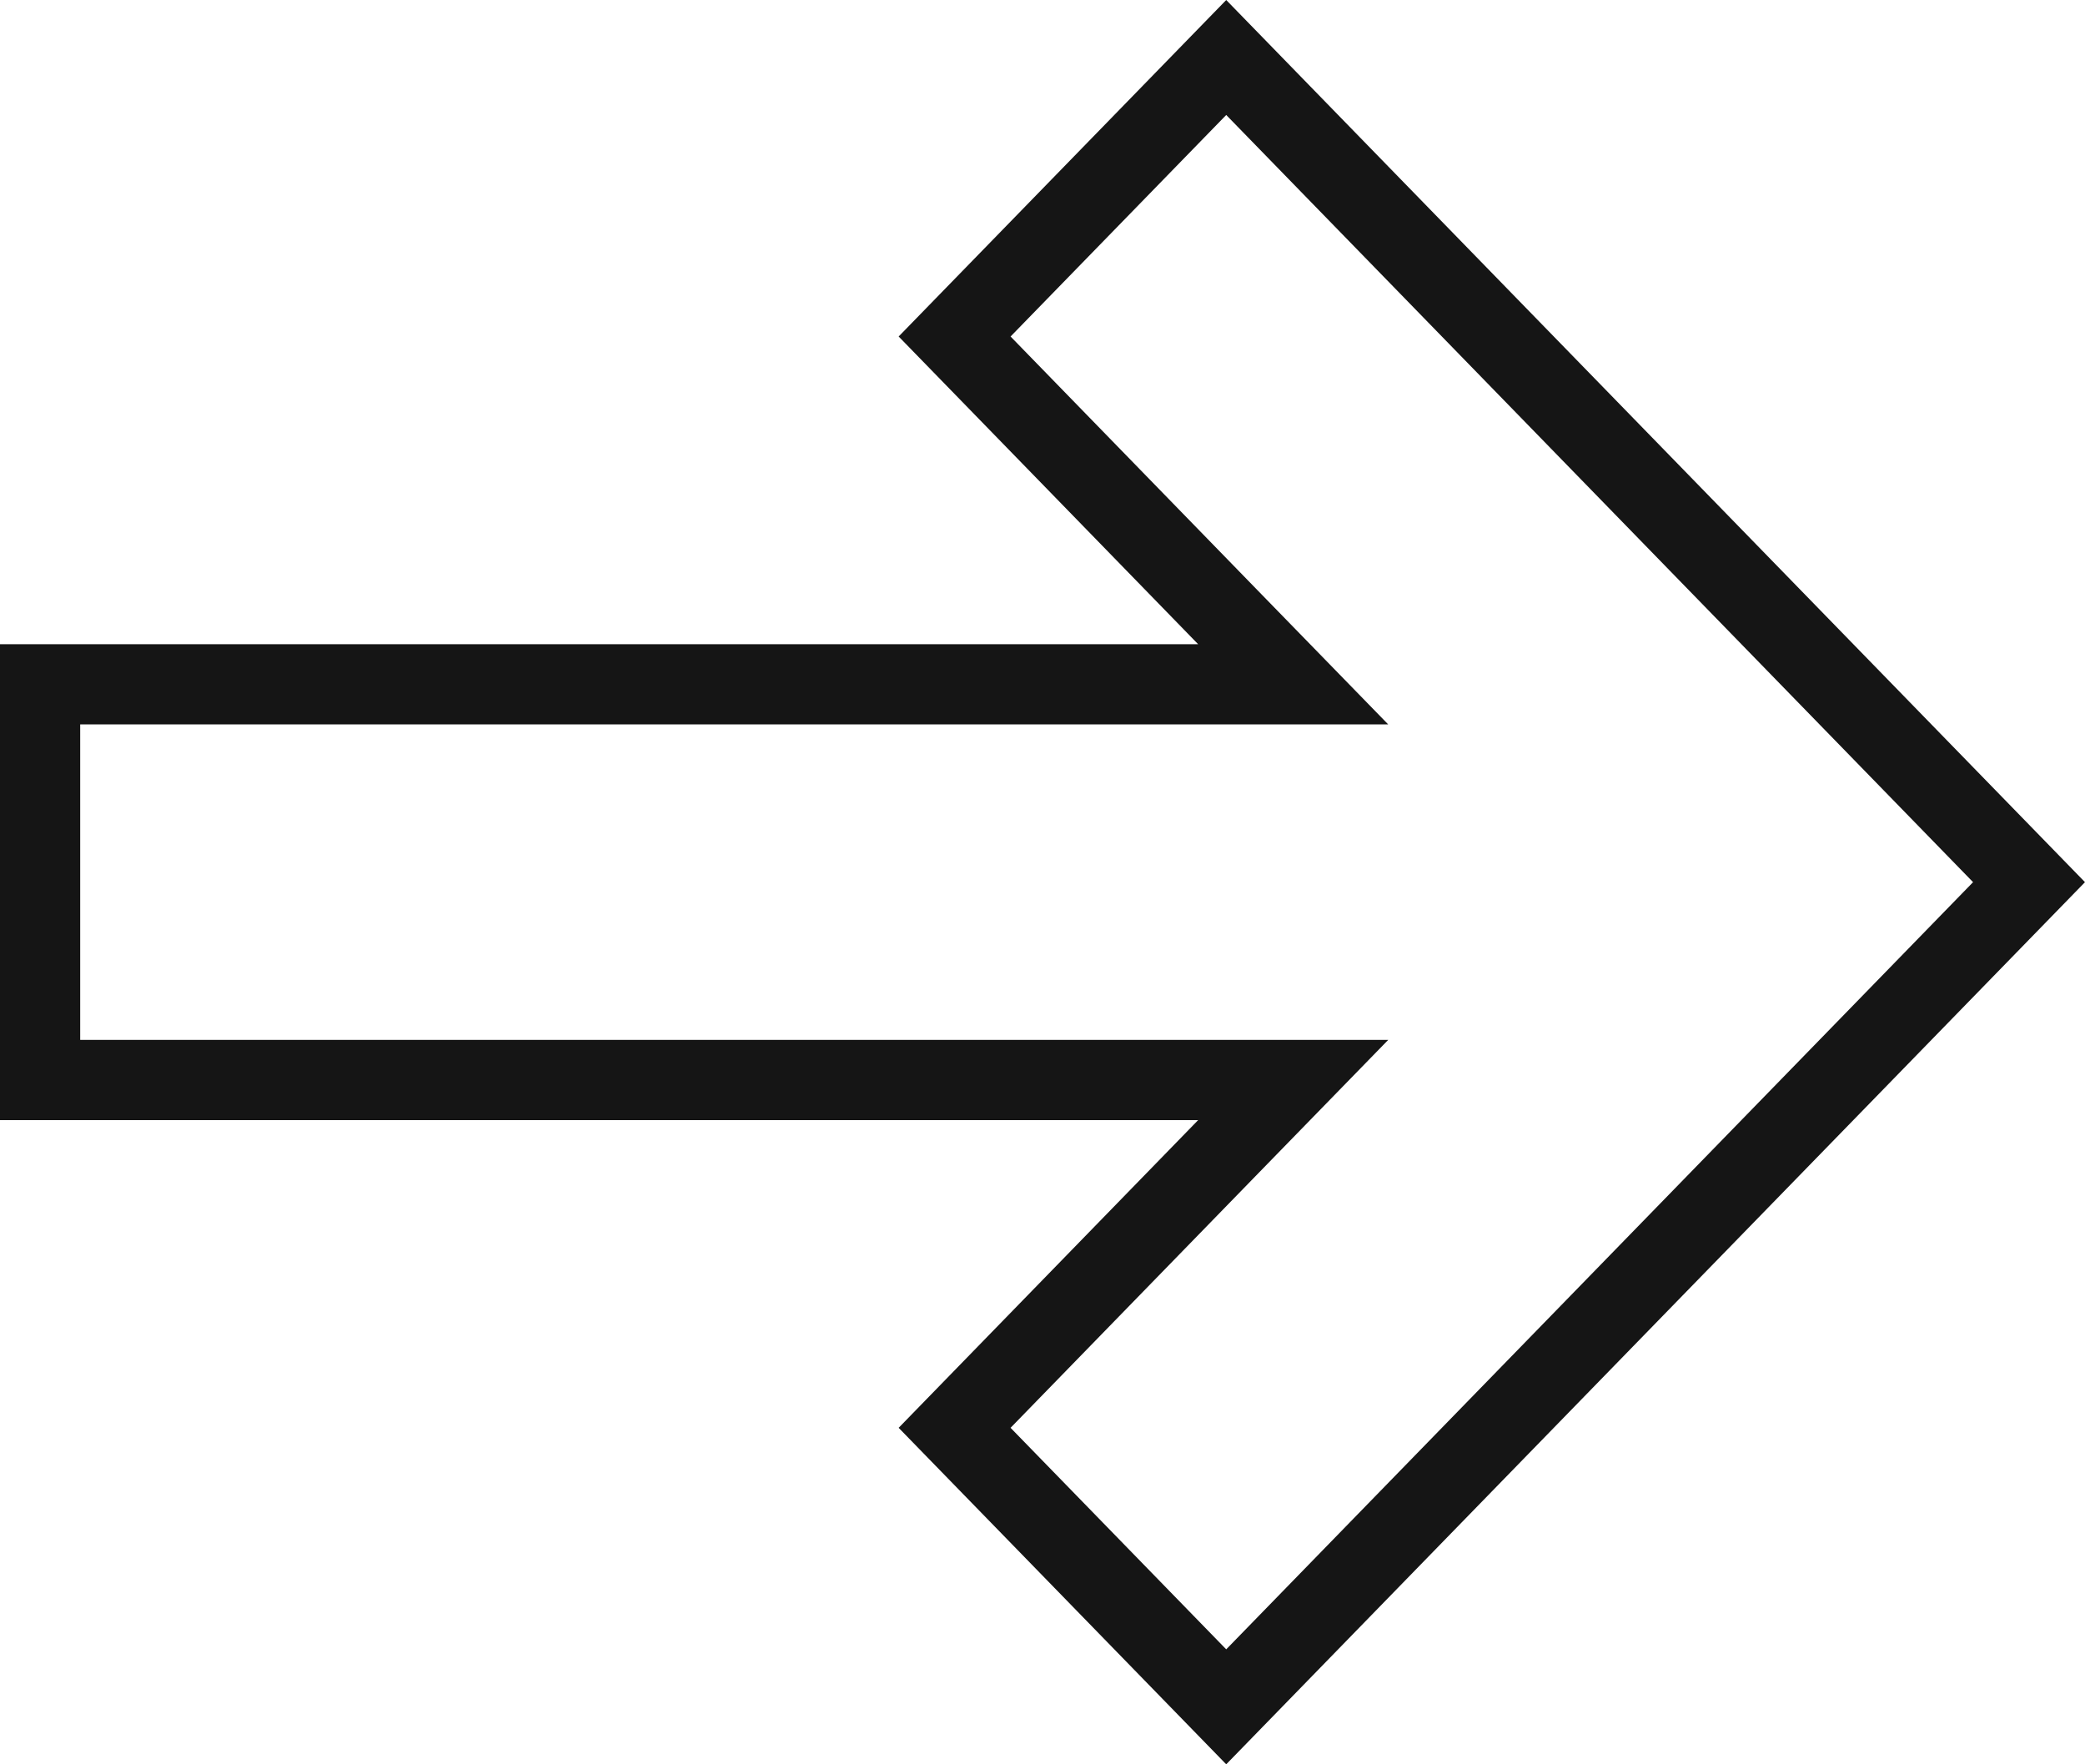 <svg width="26" height="22" viewBox="0 0 26 22" fill="none" xmlns="http://www.w3.org/2000/svg">
<path d="M14.941 13.467H0.5V8.533H14.941H16.126L15.299 7.684L11.904 4.196L15.291 0.717L25.302 11L15.291 21.283L11.904 17.804L15.299 14.316L16.126 13.467H14.941Z" stroke="#151515"/>
</svg>
